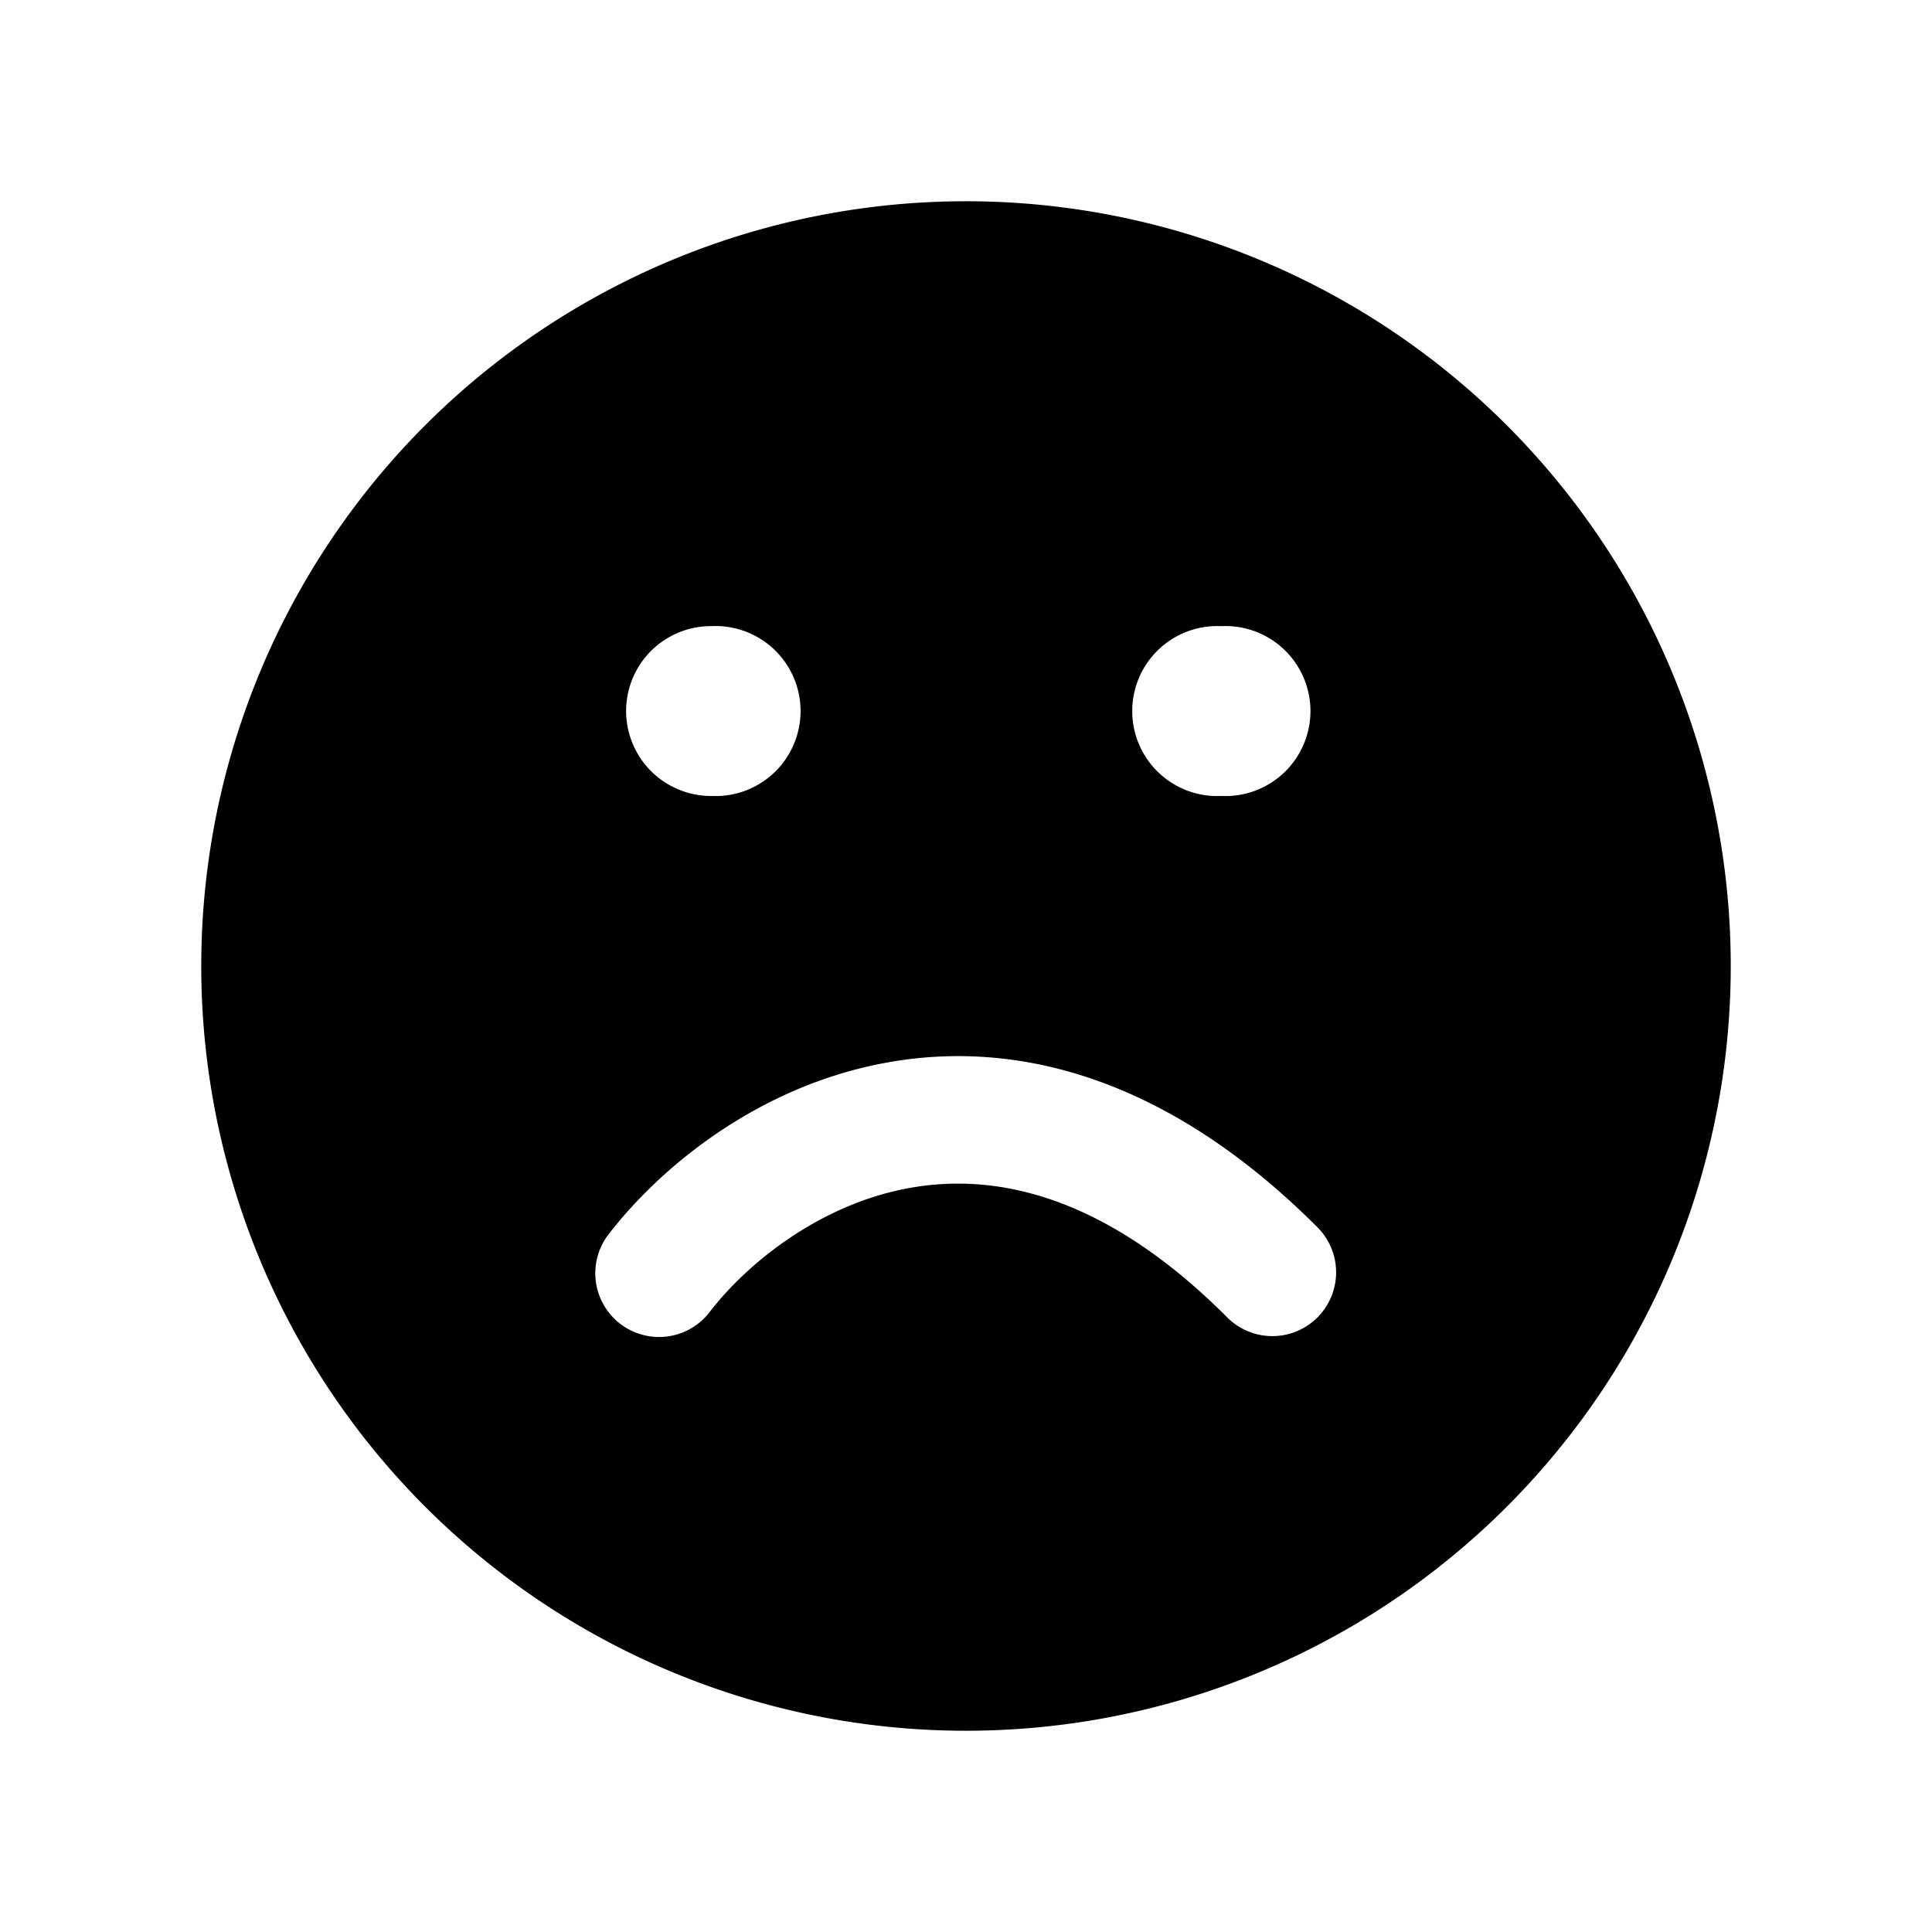 <svg xmlns="http://www.w3.org/2000/svg" width="24" height="24" fill="none" viewBox="0 0 24 24">
  <path fill="#000" fill-rule="evenodd" d="M12 21.5a9.5 9.5 0 1 0 0-19 9.5 9.5 0 0 0 0 19Zm-3.175-5.214c.468-.601 1.356-1.32 2.454-1.525 1.04-.194 2.408.045 3.961 1.599a.792.792 0 1 0 1.12-1.12c-1.867-1.866-3.745-2.34-5.372-2.035-1.57.293-2.772 1.285-3.413 2.109a.792.792 0 1 0 1.25.972ZM7.778 8.833c0-.583.472-1.055 1.055-1.055h.01a1.056 1.056 0 1 1 0 2.11h-.01a1.056 1.056 0 0 1-1.055-1.055Zm7.389-1.055a1.056 1.056 0 1 0 0 2.11h.01a1.056 1.056 0 1 0 0-2.11h-.01Z" clip-rule="evenodd"/>
</svg>
